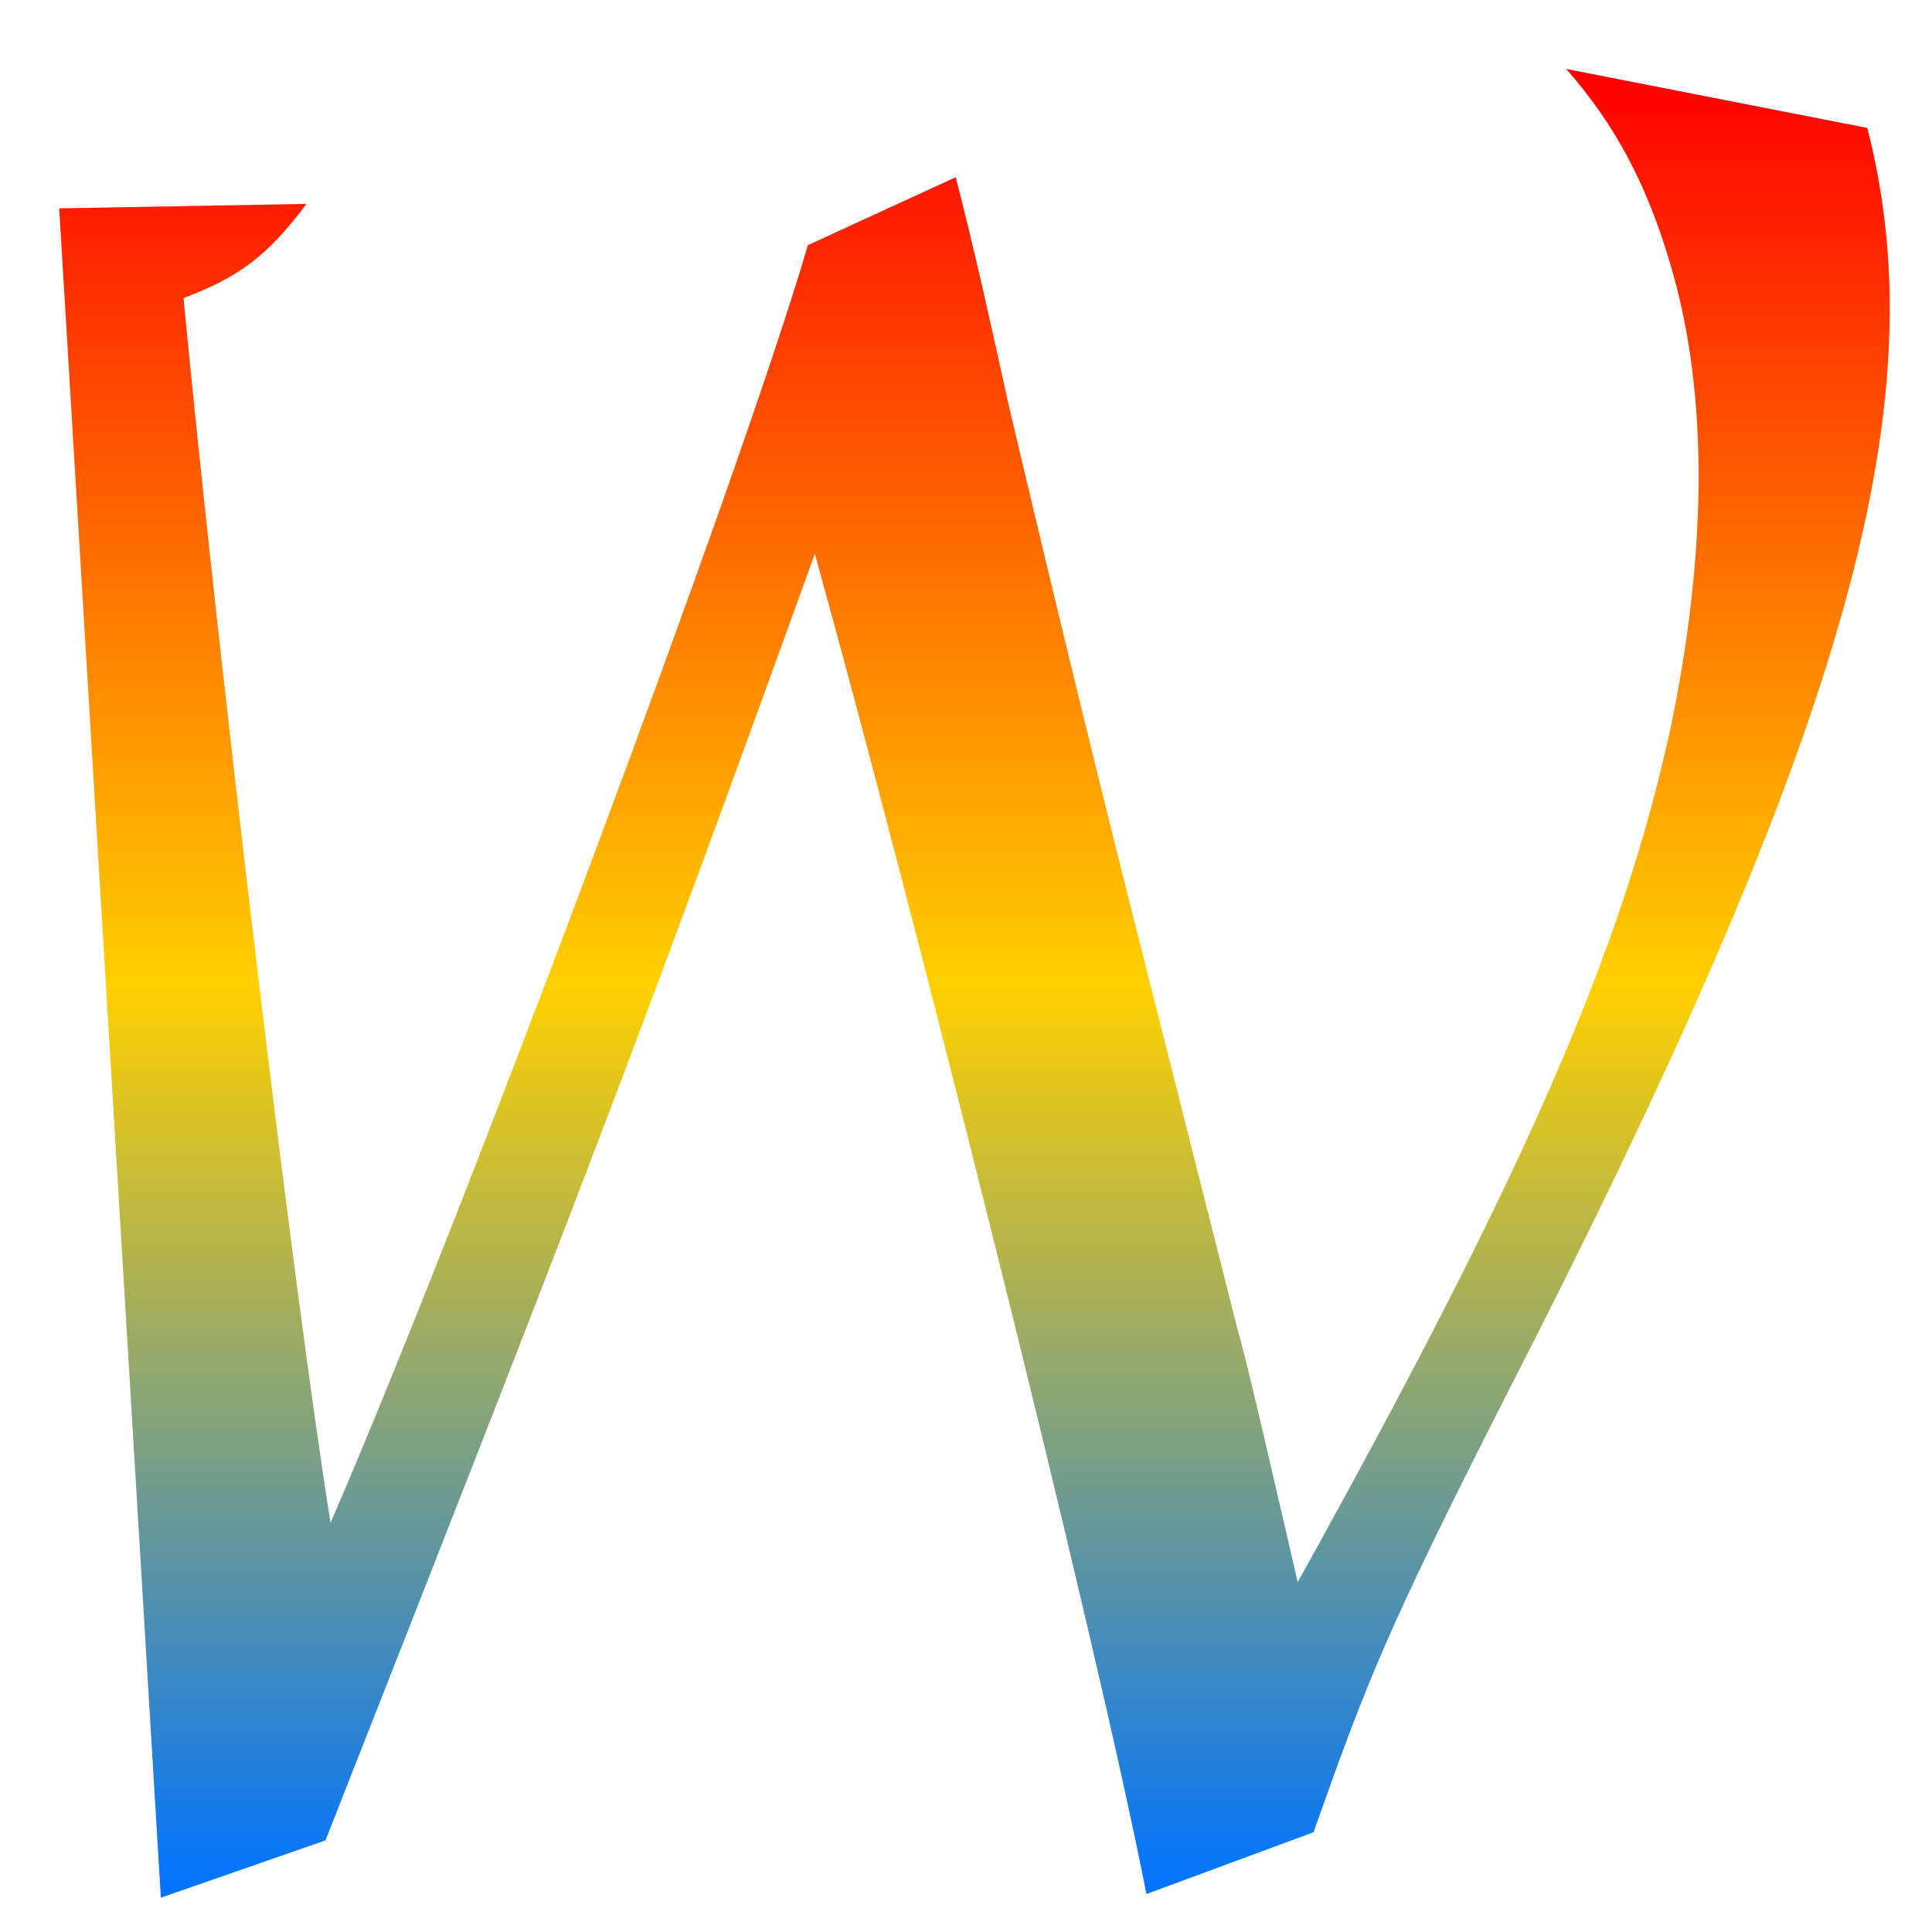 <svg xmlns="http://www.w3.org/2000/svg" xmlns:xlink="http://www.w3.org/1999/xlink" width="64" height="64" viewBox="0 0 64 64" version="1.1"><defs><linearGradient id="linear0" x1="0%" x2="0%" y1="0%" y2="100%"><stop offset="0%" style="stop-color:#ff0000; stop-opacity:1"/><stop offset="50%" style="stop-color:#ffd000; stop-opacity:1"/><stop offset="100%" style="stop-color:#0073ff; stop-opacity:1"/></linearGradient></defs><g id="surface1"><path style=" stroke:none;fill-rule:nonzero;fill:url(#linear0);" d="M 61.855 4.238 L 51.883 2.285 C 53.516 4.141 54.574 6.141 55.352 8.824 C 56.605 13.055 56.555 18.375 55.309 24.262 C 53.707 31.504 50.57 38.766 42.988 52.41 C 41.961 47.973 41.277 44.984 40.965 43.922 L 37.531 30.336 C 36.363 25.715 34.969 20.012 33.402 13.371 C 32.852 10.859 32.305 8.375 31.66 5.871 L 26.762 8.121 C 24.566 15.656 15.23 40.586 10.949 50.445 C 9.699 42.637 7.188 21.445 6.078 9.875 C 7.891 9.188 8.844 8.504 10.152 6.754 C 6.684 6.816 4.336 6.859 1.961 6.902 L 5.328 62.863 L 10.781 60.965 C 18.848 40.473 21.027 34.871 26.992 18.344 C 30.203 29.898 36.258 53.973 37.977 62.742 L 43.512 60.695 C 45.293 55.664 45.941 54.008 49.824 46.359 C 61.035 24.523 64.25 13.52 61.855 4.238 Z M 61.855 4.238 "/></g></svg>
